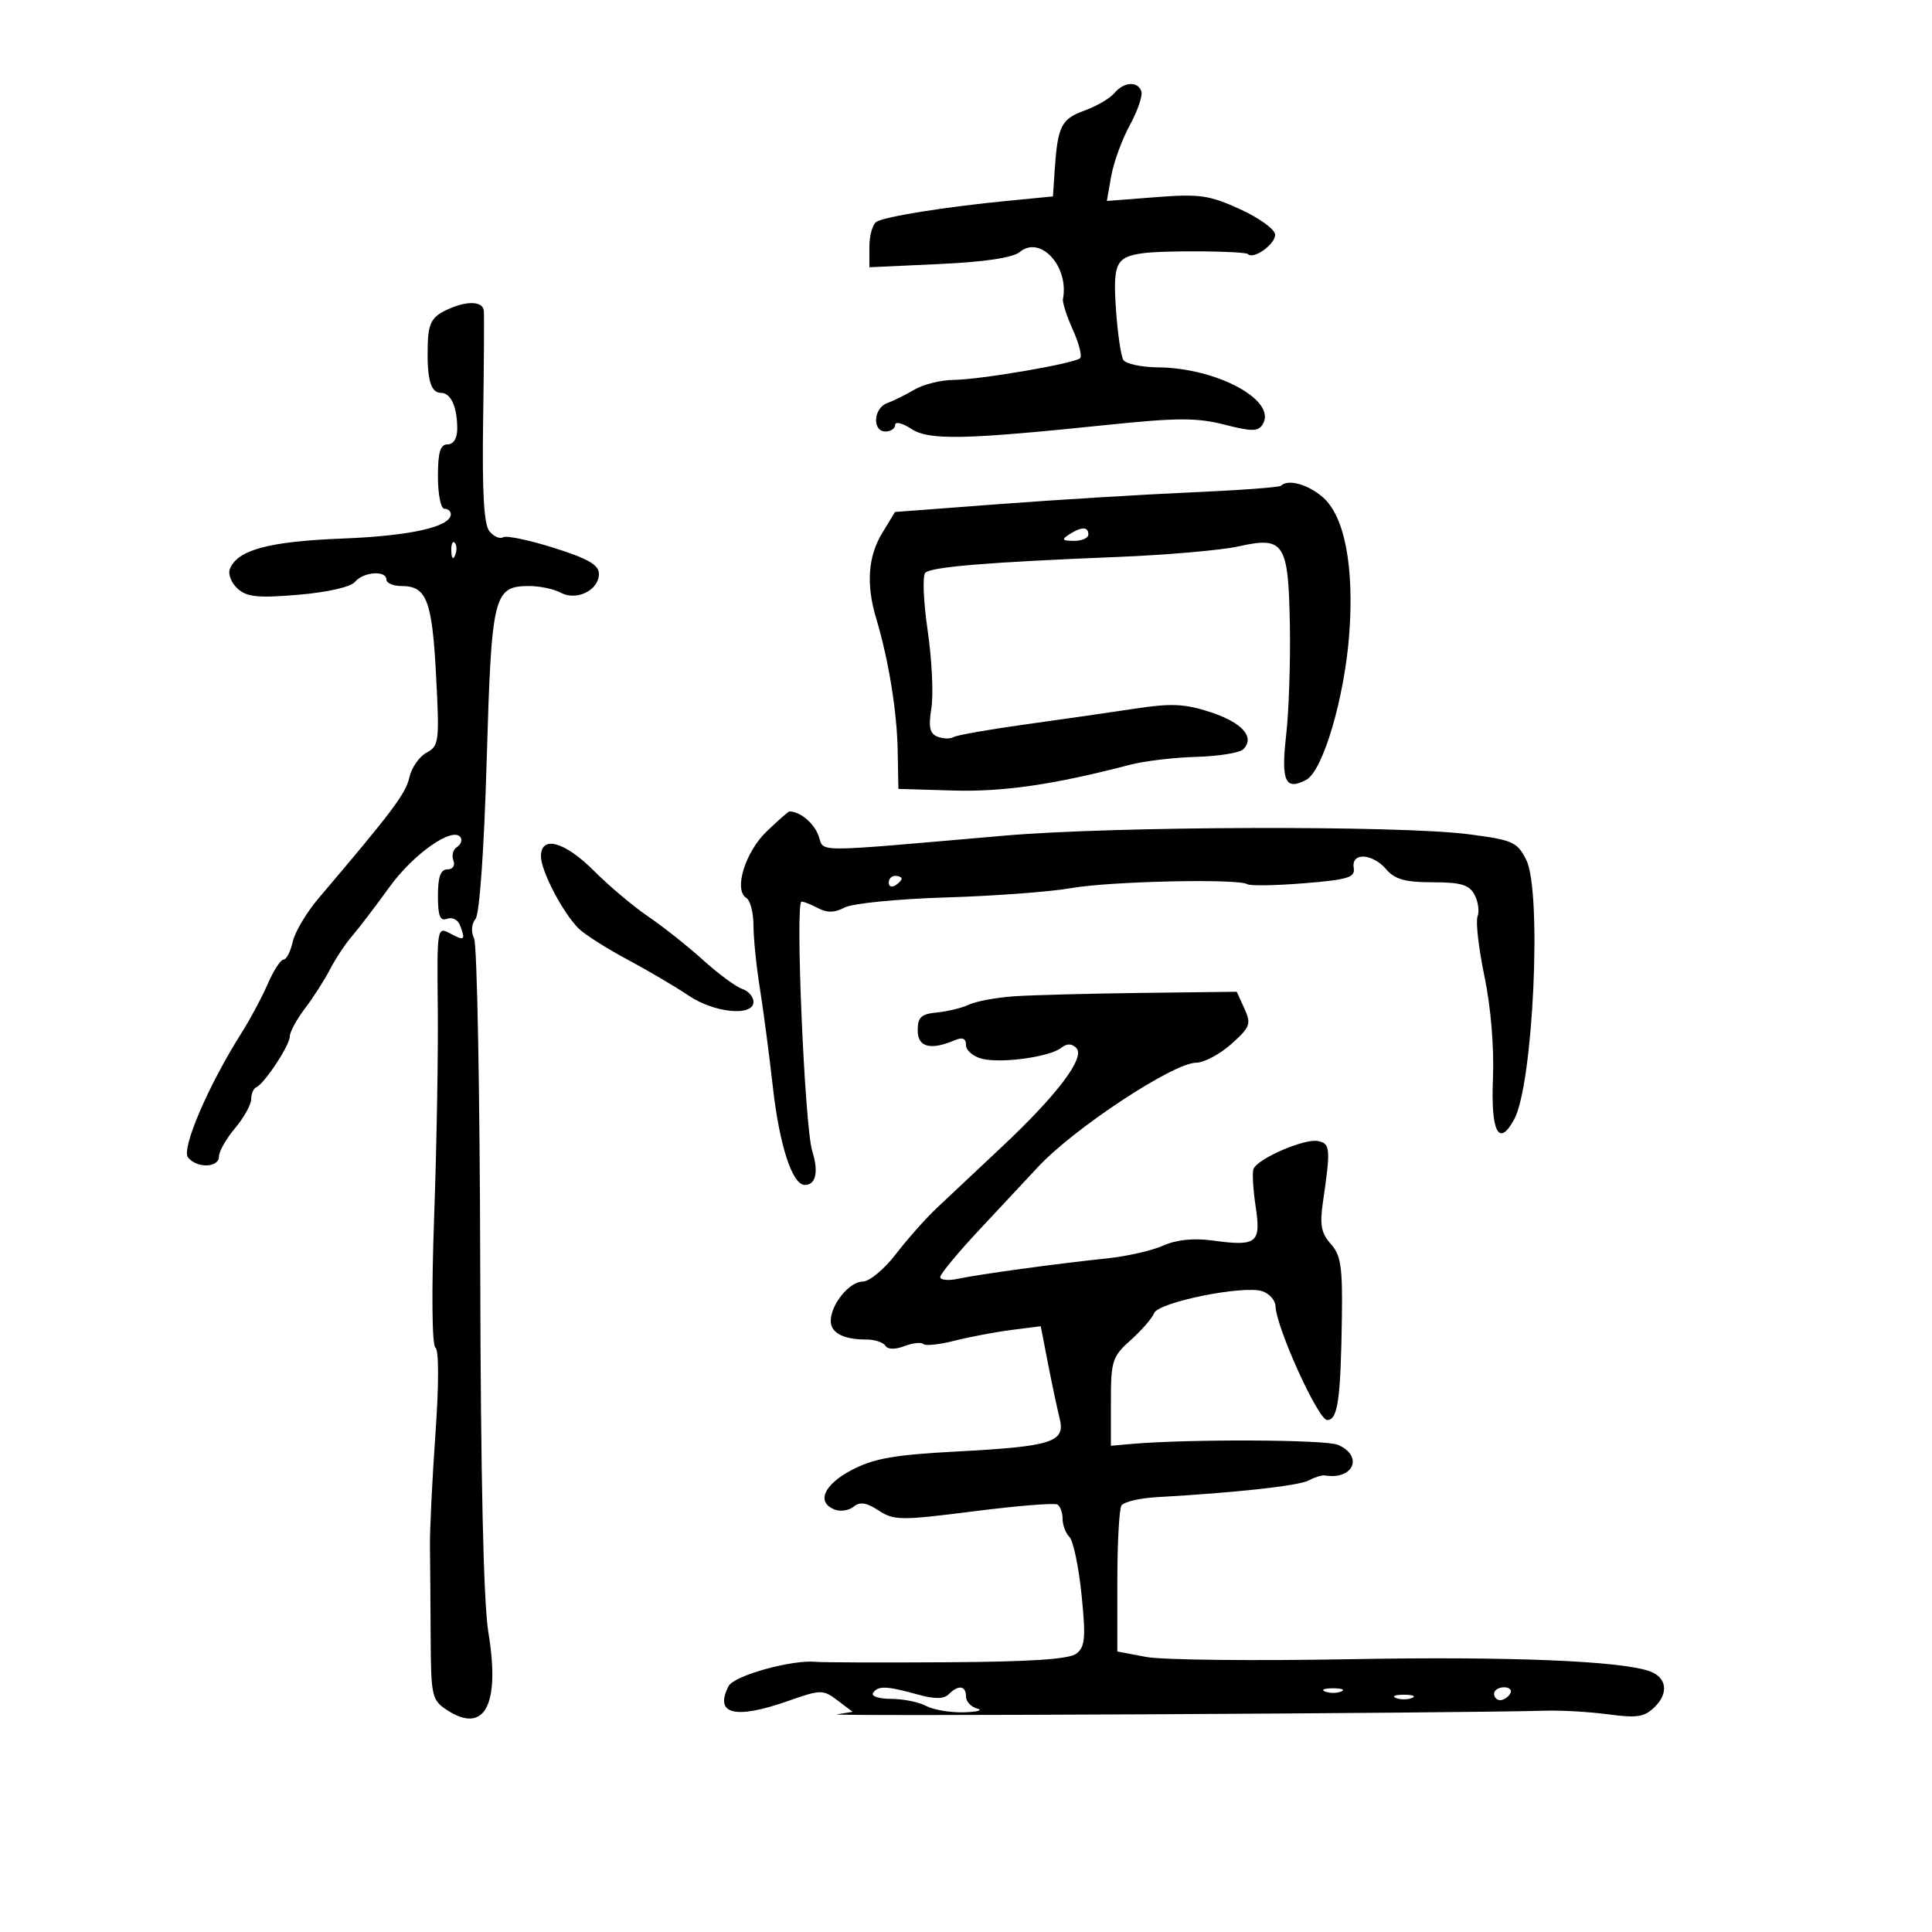 <svg xmlns="http://www.w3.org/2000/svg" width="300" height="300" viewBox="0 0 300 300" version="1.1">
	<path d="M 173.024 14.471 C 172.353 15.280, 170.257 16.501, 168.367 17.184 C 164.776 18.483, 164.227 19.595, 163.767 26.500 L 163.500 30.500 156.500 31.181 C 146.830 32.122, 137.416 33.625, 136.100 34.438 C 135.495 34.812, 134.999 36.554, 134.998 38.309 L 134.996 41.500 145.850 41 C 152.912 40.675, 157.277 40.022, 158.347 39.132 C 161.541 36.472, 166.037 41.374, 165.054 46.444 C 164.953 46.963, 165.645 49.105, 166.592 51.204 C 167.538 53.303, 168.046 55.287, 167.720 55.613 C 166.892 56.441, 152.243 58.953, 148 58.995 C 146.075 59.014, 143.375 59.691, 142 60.499 C 140.625 61.307, 138.713 62.253, 137.750 62.601 C 135.615 63.372, 135.409 67, 137.500 67 C 138.325 67, 139 66.540, 139 65.977 C 139 65.414, 140.119 65.687, 141.487 66.583 C 144.264 68.403, 149.632 68.292, 172.257 65.947 C 182.784 64.856, 185.906 64.854, 190.122 65.935 C 194.402 67.032, 195.368 67.022, 196.075 65.878 C 198.347 62.203, 188.996 57.123, 179.809 57.042 C 177.229 57.019, 174.809 56.500, 174.432 55.890 C 174.054 55.279, 173.538 51.730, 173.284 48.003 C 172.801 40.897, 173.286 39.893, 177.482 39.318 C 180.857 38.856, 193.301 38.967, 193.797 39.464 C 194.664 40.331, 198 37.940, 198 36.451 C 198 35.634, 195.579 33.866, 192.585 32.496 C 187.800 30.307, 186.279 30.088, 179.520 30.612 L 171.871 31.205 172.548 27.353 C 172.920 25.234, 174.217 21.678, 175.429 19.451 C 176.642 17.225, 177.454 14.862, 177.234 14.201 C 176.684 12.553, 174.500 12.693, 173.024 14.471 M 69.011 48.289 C 67.024 49.294, 66.501 50.349, 66.417 53.524 C 66.275 58.845, 66.864 61, 68.460 61 C 70.011 61, 71 63.174, 71 66.582 C 71 68.065, 70.420 69, 69.500 69 C 68.367 69, 68 70.222, 68 74 C 68 76.750, 68.450 79, 69 79 C 69.550 79, 70 79.378, 70 79.839 C 70 81.811, 63.744 83.216, 53.133 83.628 C 41.713 84.072, 36.828 85.399, 35.689 88.369 C 35.384 89.163, 35.928 90.530, 36.898 91.408 C 38.337 92.710, 40.071 92.884, 46.330 92.355 C 50.837 91.974, 54.462 91.149, 55.122 90.353 C 56.424 88.784, 60 88.525, 60 90 C 60 90.550, 61.070 91, 62.378 91 C 66.241 91, 67.098 93.222, 67.710 104.820 C 68.256 115.170, 68.174 115.837, 66.225 116.879 C 65.091 117.487, 63.890 119.225, 63.557 120.742 C 63.011 123.226, 60.939 125.982, 49.455 139.500 C 47.586 141.700, 45.783 144.738, 45.449 146.250 C 45.115 147.762, 44.476 149, 44.029 149 C 43.583 149, 42.485 150.688, 41.591 152.750 C 40.696 154.813, 38.827 158.300, 37.438 160.500 C 32.303 168.629, 28.111 178.429, 29.204 179.746 C 30.622 181.454, 34 181.335, 34 179.577 C 34 178.794, 35.125 176.816, 36.500 175.182 C 37.875 173.548, 39 171.526, 39 170.689 C 39 169.852, 39.354 169.017, 39.786 168.833 C 41.045 168.300, 45 162.312, 45 160.940 C 45 160.252, 46.058 158.296, 47.352 156.594 C 48.645 154.892, 50.402 152.150, 51.256 150.500 C 52.110 148.850, 53.640 146.542, 54.655 145.371 C 55.670 144.200, 58.295 140.758, 60.488 137.722 C 64.240 132.528, 70.411 128.238, 71.529 130.047 C 71.806 130.495, 71.545 131.163, 70.948 131.532 C 70.352 131.901, 70.105 132.832, 70.400 133.601 C 70.710 134.408, 70.316 135, 69.469 135 C 68.416 135, 68 136.162, 68 139.107 C 68 142.240, 68.336 143.085, 69.417 142.670 C 70.197 142.371, 71.097 142.810, 71.417 143.645 C 72.321 146.001, 72.151 146.151, 69.922 144.958 C 67.865 143.857, 67.845 143.977, 67.979 156.673 C 68.054 163.728, 67.797 178.320, 67.410 189.100 C 66.996 200.605, 67.080 208.931, 67.613 209.261 C 68.157 209.597, 68.157 214.971, 67.614 222.661 C 67.116 229.722, 66.733 237.525, 66.764 240 C 66.795 242.475, 66.844 248.866, 66.873 254.202 C 66.923 263.409, 67.053 263.988, 69.413 265.535 C 75.243 269.355, 77.703 264.745, 75.837 253.500 C 75.076 248.915, 74.639 229.422, 74.570 197 C 74.512 169.775, 74.085 146.707, 73.621 145.737 C 73.117 144.686, 73.203 143.460, 73.835 142.699 C 74.467 141.937, 75.169 131.967, 75.576 117.961 C 76.323 92.283, 76.640 91, 82.221 91 C 83.822 91, 86.002 91.466, 87.066 92.035 C 89.542 93.360, 93 91.652, 93 89.104 C 93 87.721, 91.305 86.744, 86.012 85.073 C 82.168 83.860, 78.619 83.117, 78.125 83.423 C 77.631 83.728, 76.678 83.317, 76.007 82.509 C 75.138 81.461, 74.855 76.507, 75.021 65.270 C 75.149 56.596, 75.197 48.938, 75.127 48.250 C 74.965 46.655, 72.206 46.672, 69.011 48.289 M 198.900 75.433 C 198.662 75.672, 192.399 76.132, 184.983 76.456 C 177.568 76.780, 164.182 77.597, 155.238 78.272 L 138.976 79.500 136.988 82.774 C 134.778 86.414, 134.470 90.748, 136.049 96.007 C 137.973 102.416, 139.281 110.439, 139.391 116.500 L 139.500 122.500 148 122.752 C 155.786 122.982, 163.691 121.831, 175.500 118.744 C 177.700 118.169, 182.324 117.621, 185.774 117.525 C 189.225 117.429, 192.503 116.897, 193.057 116.343 C 194.916 114.484, 192.897 112.197, 187.980 110.588 C 183.981 109.280, 181.881 109.180, 176.302 110.029 C 172.561 110.599, 164.879 111.704, 159.231 112.486 C 153.582 113.267, 148.561 114.154, 148.071 114.456 C 147.581 114.759, 146.467 114.733, 145.595 114.398 C 144.367 113.927, 144.149 112.922, 144.626 109.937 C 144.965 107.817, 144.705 102.408, 144.048 97.915 C 143.391 93.422, 143.224 89.384, 143.677 88.941 C 144.617 88.020, 153.399 87.297, 173.500 86.485 C 181.200 86.175, 189.679 85.433, 192.342 84.838 C 199.410 83.259, 200.064 84.266, 200.291 97.089 C 200.393 102.815, 200.132 110.503, 199.711 114.174 C 198.893 121.306, 199.583 122.829, 202.842 121.085 C 205.422 119.704, 208.773 108.352, 209.508 98.500 C 210.290 88.006, 208.798 80.196, 205.448 77.250 C 203.119 75.203, 199.997 74.337, 198.900 75.433 M 166 83 C 164.787 83.784, 164.931 83.972, 166.750 83.985 C 167.988 83.993, 169 83.550, 169 83 C 169 81.747, 167.939 81.747, 166 83 M 70.079 85.583 C 70.127 86.748, 70.364 86.985, 70.683 86.188 C 70.972 85.466, 70.936 84.603, 70.604 84.271 C 70.272 83.939, 70.036 84.529, 70.079 85.583 M 119.072 129.081 C 115.707 132.298, 113.893 138.198, 115.890 139.432 C 116.500 139.809, 117 141.727, 117 143.694 C 117 145.660, 117.441 150.021, 117.981 153.385 C 118.520 156.748, 119.438 163.719, 120.020 168.876 C 121.038 177.887, 123.037 184, 124.967 184 C 126.693 184, 127.141 181.958, 126.123 178.730 C 124.953 175.021, 123.451 140, 124.462 140 C 124.830 140, 126.002 140.466, 127.066 141.035 C 128.428 141.764, 129.636 141.730, 131.152 140.919 C 132.341 140.283, 139.395 139.582, 146.902 139.354 C 154.381 139.128, 163.114 138.477, 166.308 137.909 C 172.296 136.845, 192.214 136.399, 193.676 137.297 C 194.129 137.575, 198.100 137.510, 202.500 137.151 C 209.368 136.592, 210.458 136.252, 210.206 134.750 C 209.798 132.317, 213.111 132.480, 215.268 135 C 216.593 136.548, 218.218 137, 222.455 137 C 226.838 137, 228.135 137.384, 228.961 138.928 C 229.529 139.988, 229.741 141.512, 229.433 142.315 C 229.125 143.118, 229.610 147.313, 230.512 151.637 C 231.496 156.355, 232.021 162.666, 231.826 167.415 C 231.481 175.802, 232.725 178.215, 235.123 173.811 C 238.079 168.383, 239.465 138.415, 236.988 133.500 C 235.594 130.735, 234.891 130.425, 227.988 129.535 C 217.222 128.147, 173.014 128.282, 156 129.755 C 125.234 132.419, 128.112 132.424, 127.075 129.697 C 126.332 127.744, 124.206 126, 122.567 126 C 122.418 126, 120.846 127.387, 119.072 129.081 M 84 132.970 C 84 135.229, 87.376 141.705, 89.835 144.164 C 90.751 145.080, 94.165 147.254, 97.422 148.995 C 100.679 150.737, 104.946 153.251, 106.904 154.581 C 110.890 157.289, 117 157.886, 117 155.567 C 117 154.779, 116.213 153.876, 115.250 153.560 C 114.287 153.244, 111.552 151.225, 109.171 149.074 C 106.790 146.922, 102.965 143.888, 100.671 142.331 C 98.377 140.774, 94.590 137.588, 92.256 135.250 C 87.682 130.670, 84 129.653, 84 132.970 M 138 137.059 C 138 137.641, 138.450 137.840, 139 137.500 C 139.550 137.160, 140 136.684, 140 136.441 C 140 136.198, 139.550 136, 139 136 C 138.450 136, 138 136.477, 138 137.059 M 157.500 154.701 C 154.750 154.889, 151.600 155.467, 150.500 155.986 C 149.400 156.505, 147.150 157.058, 145.500 157.215 C 143.043 157.448, 142.500 157.952, 142.500 160 C 142.500 162.609, 144.469 163.132, 148.250 161.528 C 149.468 161.012, 150 161.241, 150 162.285 C 150 163.109, 151.117 164.064, 152.482 164.406 C 155.482 165.159, 163.002 164.121, 164.792 162.706 C 165.674 162.009, 166.417 162.017, 167.130 162.730 C 168.580 164.180, 164.196 169.991, 155.500 178.147 C 151.650 181.758, 147.120 186.015, 145.434 187.606 C 143.747 189.198, 140.897 192.412, 139.100 194.750 C 137.302 197.088, 134.995 199, 133.973 199 C 131.892 199, 129 202.557, 129 205.116 C 129 206.974, 130.964 208, 134.523 208 C 135.820 208, 137.149 208.433, 137.476 208.962 C 137.842 209.554, 138.979 209.578, 140.433 209.026 C 141.732 208.532, 143.053 208.386, 143.369 208.702 C 143.684 209.018, 145.868 208.786, 148.221 208.186 C 150.575 207.587, 154.549 206.836, 157.054 206.516 L 161.609 205.936 162.729 211.718 C 163.346 214.898, 164.160 218.729, 164.538 220.232 C 165.474 223.946, 163.440 224.601, 148.500 225.393 C 138.848 225.905, 135.668 226.467, 132.250 228.263 C 127.887 230.556, 126.719 233.294, 129.627 234.410 C 130.521 234.754, 131.841 234.547, 132.560 233.950 C 133.520 233.154, 134.547 233.312, 136.432 234.547 C 138.813 236.108, 139.877 236.117, 151.195 234.676 C 157.903 233.823, 163.754 233.348, 164.196 233.621 C 164.638 233.894, 165 234.901, 165 235.859 C 165 236.817, 165.481 238.081, 166.068 238.668 C 166.656 239.256, 167.499 243.283, 167.941 247.618 C 168.615 254.228, 168.493 255.702, 167.181 256.750 C 166.070 257.639, 160.254 258.033, 147.059 258.115 C 136.851 258.178, 127.703 258.149, 126.729 258.049 C 123.026 257.669, 113.975 260.181, 113.132 261.822 C 110.877 266.215, 114.128 267.027, 122.371 264.130 C 127.475 262.336, 127.789 262.332, 130.045 264.034 L 132.398 265.809 129.949 266.203 C 127.872 266.538, 226.820 266.026, 240 265.634 C 242.475 265.560, 246.881 265.819, 249.792 266.208 C 254.279 266.808, 255.379 266.621, 257.019 264.981 C 259.109 262.891, 258.787 260.516, 256.282 259.555 C 251.989 257.908, 234.410 257.183, 209.805 257.638 C 194.787 257.916, 180.475 257.762, 178 257.294 L 173.500 256.444 173.500 245.628 C 173.500 239.678, 173.786 234.347, 174.136 233.781 C 174.486 233.215, 176.961 232.628, 179.636 232.477 C 191.989 231.778, 201.648 230.716, 203.209 229.884 C 204.150 229.383, 205.275 229.032, 205.709 229.105 C 210.170 229.849, 211.785 226.088, 207.750 224.354 C 205.807 223.519, 184.371 223.437, 175.500 224.231 L 172.500 224.500 172.500 217.668 C 172.500 211.300, 172.709 210.649, 175.579 208.085 C 177.272 206.572, 178.904 204.692, 179.206 203.907 C 179.855 202.214, 192.983 199.543, 195.980 200.494 C 197.091 200.846, 198.027 201.892, 198.061 202.817 C 198.183 206.173, 204.686 220.500, 206.088 220.500 C 207.740 220.500, 208.187 217.341, 208.371 204.355 C 208.479 196.725, 208.192 194.869, 206.640 193.155 C 205.174 191.535, 204.913 190.189, 205.406 186.800 C 206.647 178.265, 206.590 177.573, 204.621 177.179 C 202.540 176.763, 195.273 179.920, 194.644 181.513 C 194.425 182.069, 194.574 184.696, 194.977 187.350 C 195.839 193.031, 195.164 193.568, 188.336 192.633 C 185.348 192.223, 182.705 192.490, 180.642 193.411 C 178.914 194.183, 175.025 195.073, 172 195.389 C 164.208 196.203, 151.992 197.874, 148.750 198.569 C 147.238 198.894, 146 198.774, 146 198.303 C 146 197.832, 148.727 194.534, 152.059 190.973 C 155.392 187.413, 159.500 183.015, 161.188 181.200 C 166.762 175.206, 182.178 165.043, 185.734 165.016 C 186.963 165.007, 189.421 163.702, 191.197 162.115 C 194.137 159.489, 194.319 158.996, 193.234 156.615 L 192.043 154 177.271 154.180 C 169.147 154.279, 160.250 154.514, 157.500 154.701 M 135.562 262.900 C 135.256 263.395, 136.525 263.800, 138.382 263.800 C 140.239 263.800, 142.683 264.295, 143.813 264.900 C 144.944 265.505, 147.586 265.948, 149.684 265.884 C 151.783 265.820, 152.713 265.562, 151.750 265.311 C 150.787 265.059, 150 264.211, 150 263.427 C 150 261.732, 148.821 261.579, 147.320 263.080 C 146.548 263.852, 145.136 263.854, 142.370 263.086 C 137.638 261.772, 136.282 261.735, 135.562 262.900 M 205.750 262.662 C 206.438 262.940, 207.563 262.940, 208.250 262.662 C 208.938 262.385, 208.375 262.158, 207 262.158 C 205.625 262.158, 205.063 262.385, 205.750 262.662 M 232 263 C 232 263.550, 232.423 264, 232.941 264 C 233.459 264, 234.160 263.550, 234.500 263 C 234.840 262.450, 234.416 262, 233.559 262 C 232.702 262, 232 262.450, 232 263 M 216.750 263.662 C 217.438 263.940, 218.563 263.940, 219.250 263.662 C 219.938 263.385, 219.375 263.158, 218 263.158 C 216.625 263.158, 216.063 263.385, 216.750 263.662" stroke="none" fill="black" fill-rule="evenodd"/>
</svg>